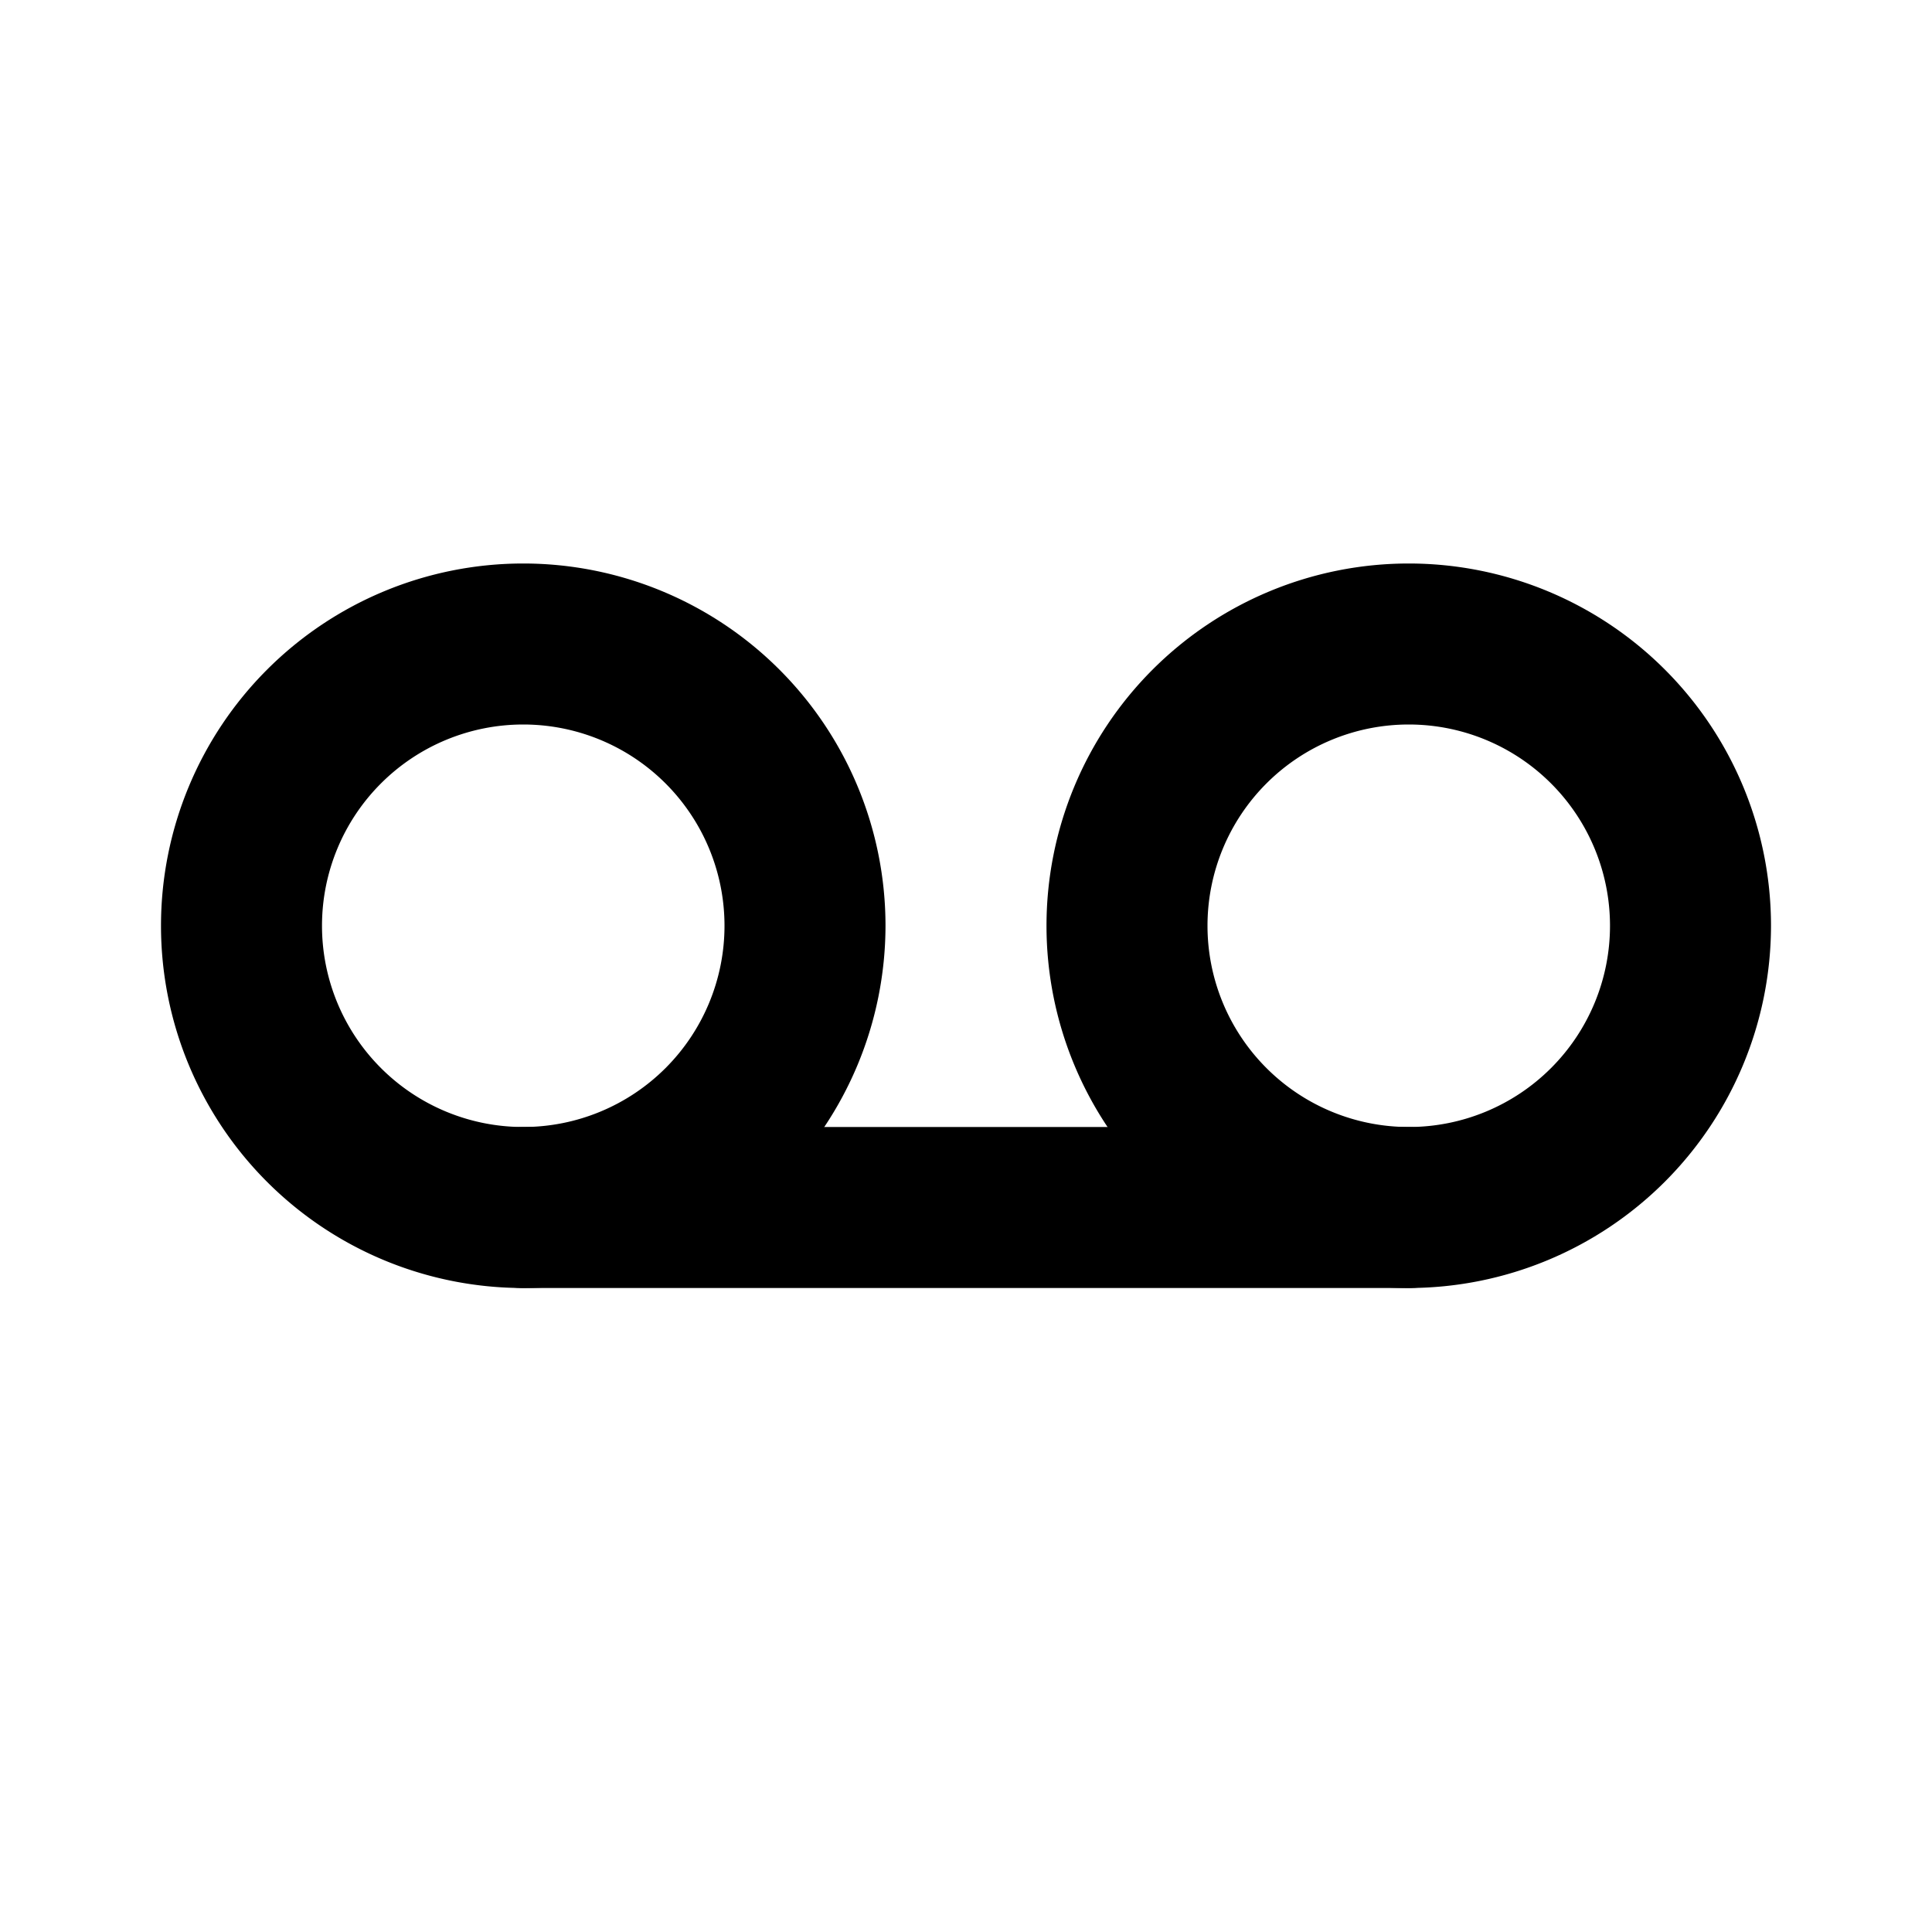 <svg xmlns="http://www.w3.org/2000/svg" width="24" height="24" viewBox="0 0 24 24">
    <path class="pr-icon-duotone-primary" d="M17.5,16A4.5,4.5,0,1,1,22,11.5,4.505,4.505,0,0,1,17.5,16Zm0-7A2.5,2.5,0,1,0,20,11.5,2.5,2.5,0,0,0,17.5,9Z"/>
    <path class="pr-icon-duotone-primary" d="M6.5,16A4.5,4.5,0,1,1,11,11.5,4.505,4.505,0,0,1,6.5,16Zm0-7A2.5,2.5,0,1,0,9,11.5,2.5,2.5,0,0,0,6.5,9Z"/>
    <path class="pr-icon-duotone-secondary" d="M17.5,16H6.5a1,1,0,0,1,0-2h11a1,1,0,0,1,0,2Z"/>
</svg>